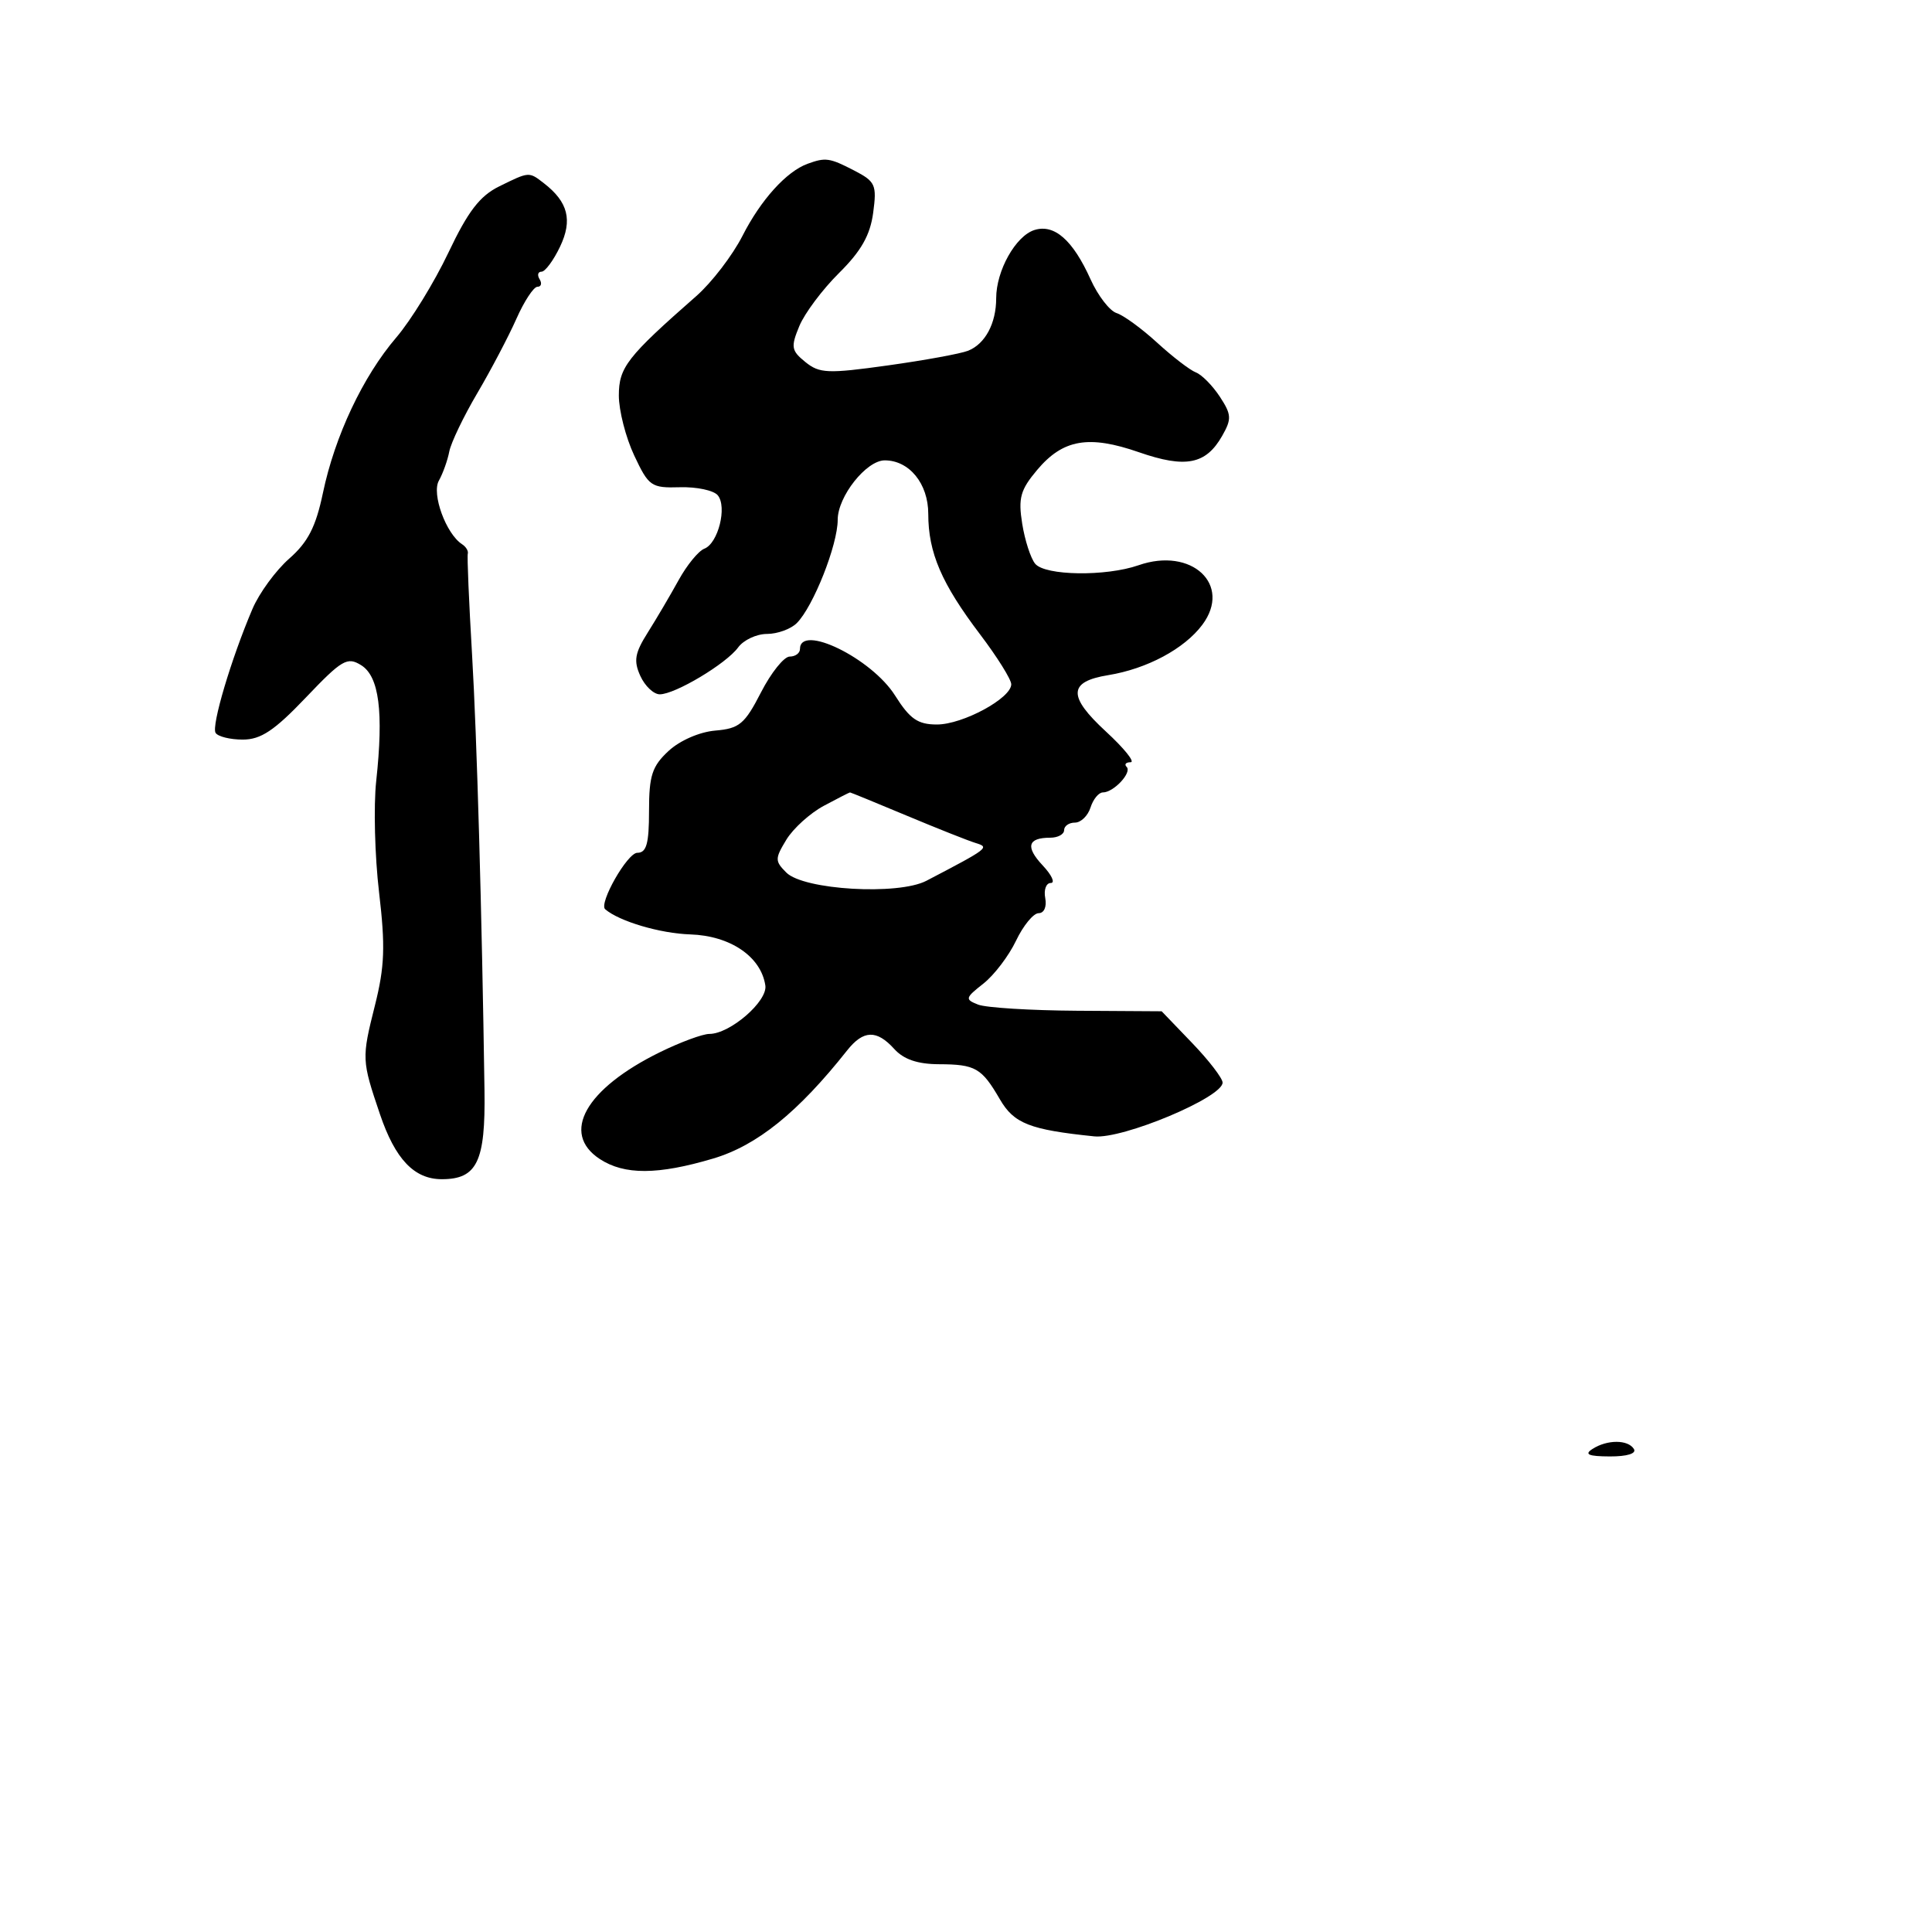 <svg xmlns="http://www.w3.org/2000/svg" width="256" height="256" viewBox="0 0 256 256" version="1.1">
	<path d="M 107 21.706 C 104.202 22.729, 100.811 26.483, 98.393 31.233 C 97.067 33.837, 94.308 37.437, 92.261 39.233 C 83.085 47.287, 82 48.680, 82 52.411 C 82 54.397, 82.916 57.970, 84.035 60.350 C 85.959 64.444, 86.288 64.673, 90.097 64.562 C 92.313 64.498, 94.566 64.978, 95.106 65.627 C 96.375 67.157, 95.158 72.002, 93.329 72.704 C 92.551 73.003, 91.017 74.879, 89.919 76.873 C 88.821 78.868, 86.981 81.992, 85.831 83.816 C 84.112 86.540, 83.937 87.566, 84.848 89.566 C 85.458 90.905, 86.616 92, 87.421 92 C 89.456 92, 96.227 87.950, 97.807 85.788 C 98.525 84.805, 100.245 84, 101.628 84 C 103.011 84, 104.790 83.353, 105.580 82.563 C 107.765 80.378, 111 72.206, 111 68.872 C 111 65.787, 114.790 61, 117.232 61 C 120.486 61, 123 64.090, 123 68.089 C 123 73.228, 124.761 77.324, 129.863 84.054 C 132.134 87.049, 133.993 90.026, 133.996 90.668 C 134.003 92.520, 127.572 96, 124.145 96 C 121.614 96, 120.567 95.275, 118.597 92.154 C 115.484 87.222, 106 82.589, 106 86 C 106 86.550, 105.386 87, 104.635 87 C 103.884 87, 102.173 89.138, 100.832 91.750 C 98.682 95.940, 97.969 96.536, 94.784 96.805 C 92.693 96.982, 90.084 98.119, 88.586 99.507 C 86.403 101.531, 86 102.770, 86 107.452 C 86 111.798, 85.664 113, 84.449 113 C 83.127 113, 79.303 119.719, 80.191 120.481 C 82.062 122.086, 87.470 123.685, 91.465 123.814 C 96.774 123.987, 100.845 126.759, 101.413 130.587 C 101.723 132.682, 96.727 137, 93.993 137 C 93.103 137, 90.153 138.091, 87.437 139.425 C 77.579 144.267, 74.263 150.160, 79.474 153.575 C 82.733 155.710, 87.167 155.691, 94.500 153.512 C 100.312 151.784, 105.746 147.400, 112.240 139.198 C 114.399 136.471, 116.161 136.415, 118.500 139 C 119.742 140.373, 121.594 141.005, 124.405 141.015 C 129.258 141.033, 130.070 141.501, 132.494 145.670 C 134.359 148.878, 136.447 149.697, 145 150.575 C 148.769 150.961, 161.999 145.418, 162 143.451 C 162 142.875, 160.183 140.512, 157.963 138.201 L 153.926 134 142.713 133.930 C 136.546 133.891, 130.647 133.525, 129.606 133.116 C 127.838 132.422, 127.885 132.236, 130.300 130.336 C 131.725 129.215, 133.673 126.657, 134.630 124.649 C 135.587 122.642, 136.936 121, 137.628 121 C 138.347 121, 138.720 120.144, 138.500 119 C 138.288 117.900, 138.617 117, 139.232 117 C 139.846 117, 139.366 115.954, 138.165 114.676 C 135.845 112.206, 136.173 111, 139.167 111 C 140.175 111, 141 110.550, 141 110 C 141 109.450, 141.645 109, 142.433 109 C 143.221 109, 144.151 108.100, 144.500 107 C 144.849 105.900, 145.587 105, 146.139 105 C 147.568 105, 150.026 102.359, 149.286 101.619 C 148.945 101.279, 149.182 101, 149.811 101 C 150.440 101, 148.967 99.167, 146.537 96.927 C 141.463 92.250, 141.543 90.323, 146.847 89.460 C 151.986 88.623, 156.943 85.968, 159.320 82.779 C 163.279 77.466, 157.897 72.446, 150.868 74.896 C 146.531 76.408, 138.488 76.293, 137.166 74.700 C 136.573 73.986, 135.799 71.597, 135.447 69.392 C 134.903 65.993, 135.204 64.911, 137.430 62.266 C 140.850 58.202, 144.259 57.610, 150.921 59.925 C 157.099 62.071, 159.787 61.543, 161.941 57.761 C 163.222 55.510, 163.187 54.935, 161.632 52.561 C 160.670 51.094, 159.242 49.646, 158.457 49.345 C 157.672 49.044, 155.365 47.272, 153.329 45.407 C 151.293 43.542, 148.875 41.778, 147.955 41.486 C 147.036 41.194, 145.482 39.179, 144.503 37.007 C 142.155 31.800, 139.696 29.644, 137.061 30.481 C 134.577 31.269, 132 35.870, 132 39.516 C 132 42.850, 130.546 45.569, 128.278 46.475 C 127.300 46.865, 122.517 47.741, 117.648 48.420 C 109.689 49.531, 108.587 49.486, 106.717 47.972 C 104.846 46.457, 104.766 45.979, 105.915 43.205 C 106.618 41.509, 108.985 38.346, 111.176 36.177 C 114.102 33.280, 115.302 31.165, 115.699 28.204 C 116.198 24.487, 116.003 24.053, 113.170 22.588 C 109.924 20.909, 109.389 20.833, 107 21.706 M 66.149 24.696 C 63.576 25.964, 62.014 28, 59.416 33.474 C 57.555 37.394, 54.447 42.454, 52.508 44.719 C 48.088 49.884, 44.368 57.771, 42.785 65.338 C 41.850 69.809, 40.805 71.842, 38.323 74.021 C 36.541 75.586, 34.349 78.584, 33.453 80.683 C 30.643 87.263, 27.991 96.177, 28.566 97.107 C 28.870 97.598, 30.490 98, 32.166 98 C 34.564 98, 36.348 96.811, 40.519 92.436 C 45.320 87.399, 46.015 86.993, 47.864 88.147 C 50.238 89.630, 50.845 94.321, 49.849 103.500 C 49.491 106.800, 49.661 113.427, 50.227 118.226 C 51.071 125.383, 50.972 128.079, 49.679 133.226 C 47.914 140.256, 47.924 140.488, 50.344 147.632 C 52.367 153.604, 54.884 156.250, 58.542 156.250 C 63.214 156.250, 64.336 153.921, 64.198 144.500 C 63.852 120.783, 63.191 97.584, 62.551 86.756 C 62.138 79.746, 61.883 73.722, 61.985 73.368 C 62.087 73.013, 61.745 72.448, 61.225 72.112 C 59.105 70.740, 57.170 65.448, 58.149 63.698 C 58.685 62.741, 59.307 61.001, 59.532 59.831 C 59.758 58.662, 61.426 55.184, 63.241 52.103 C 65.055 49.021, 67.386 44.587, 68.422 42.250 C 69.457 39.913, 70.712 38, 71.211 38 C 71.710 38, 71.840 37.550, 71.500 37 C 71.160 36.450, 71.275 36, 71.756 36 C 72.236 36, 73.340 34.509, 74.209 32.687 C 75.888 29.167, 75.277 26.764, 72.073 24.282 C 70.077 22.736, 70.136 22.732, 66.149 24.696 M 109.155 106.777 C 107.332 107.755, 105.100 109.775, 104.195 111.267 C 102.669 113.783, 102.669 114.097, 104.194 115.622 C 106.497 117.926, 119.022 118.658, 122.755 116.707 C 131.010 112.394, 131.160 112.279, 129.285 111.705 C 128.303 111.405, 124.191 109.773, 120.146 108.079 C 116.102 106.386, 112.720 105, 112.631 105 C 112.542 105, 110.978 105.800, 109.155 106.777 M 211 192 C 209.887 192.720, 210.481 192.973, 213.309 192.985 C 215.597 192.994, 216.871 192.601, 216.500 192 C 215.719 190.736, 212.956 190.736, 211 192" stroke="none" fill="black" fill-rule="evenodd"/>
</svg>